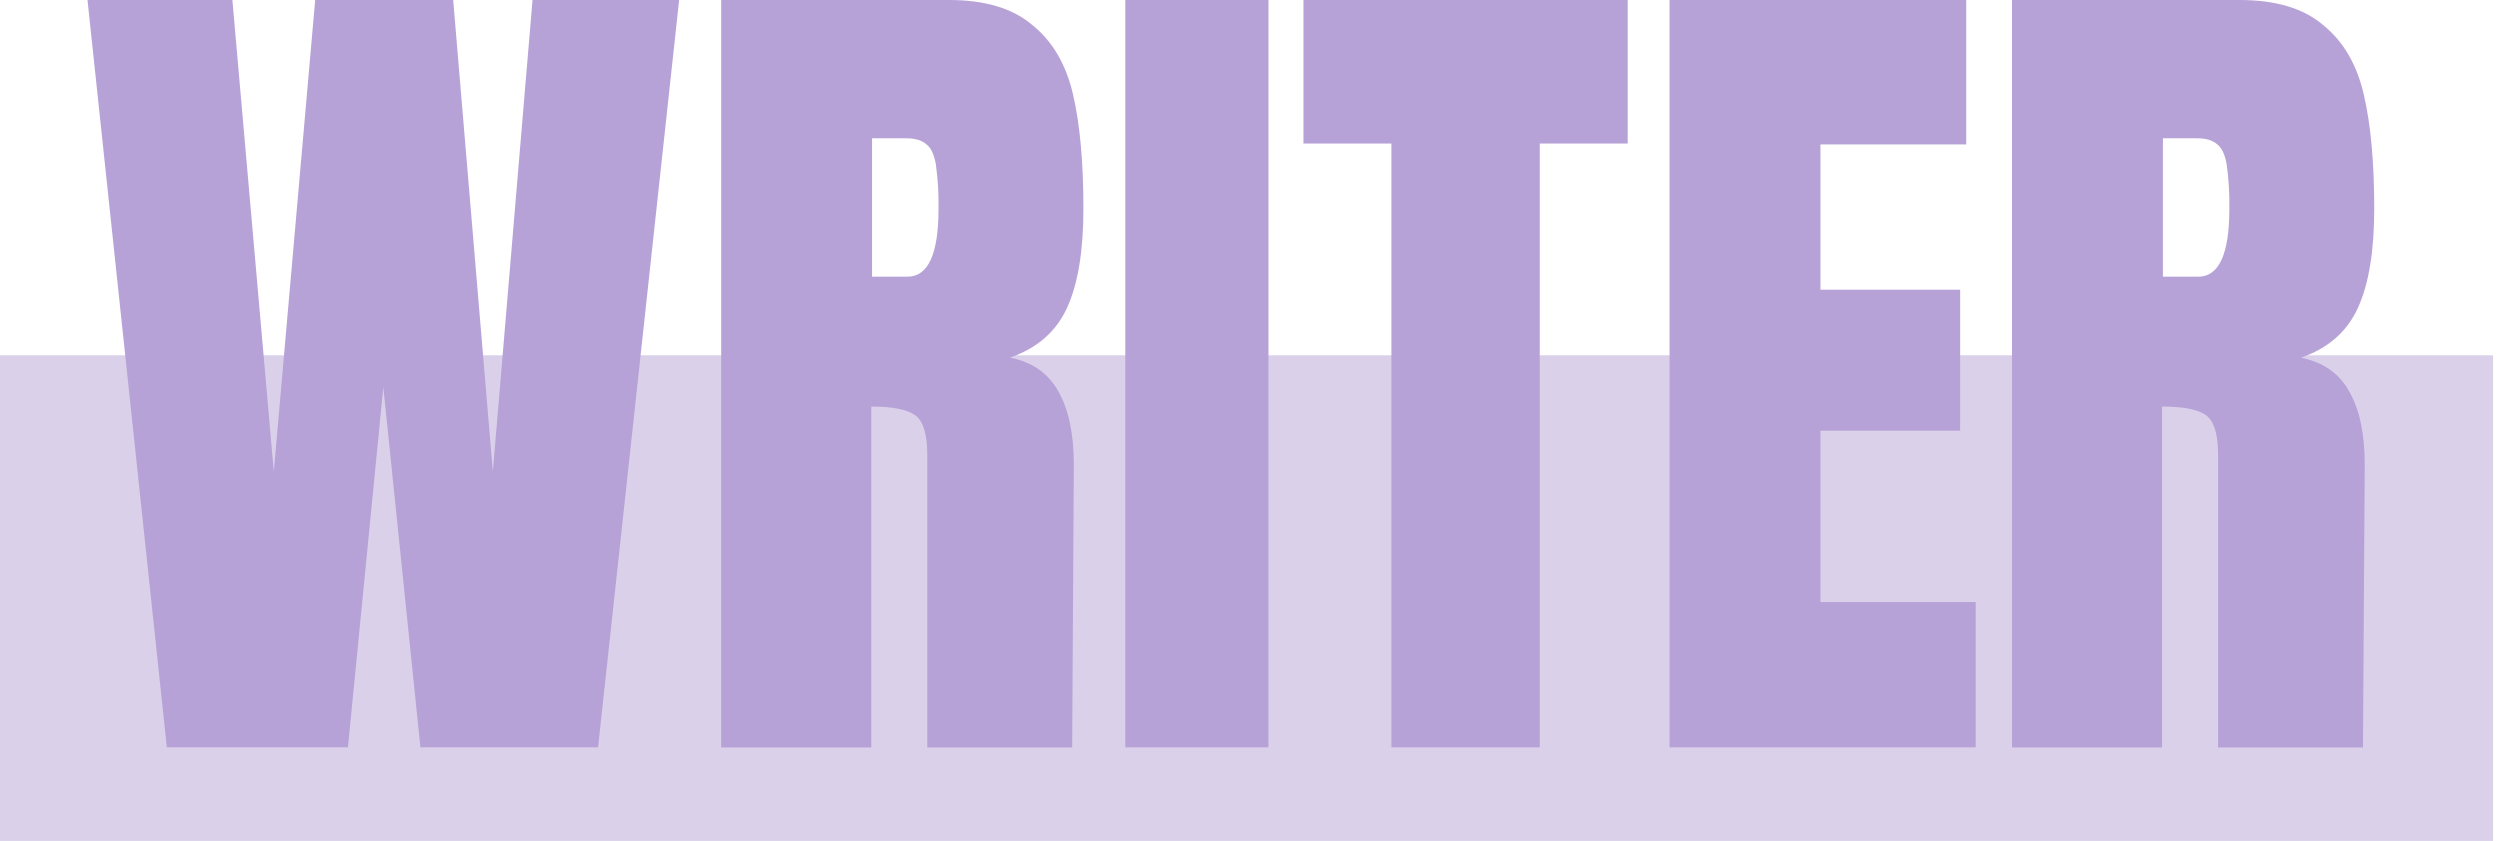 <svg width="110" height="37" viewBox="0 0 110 37" fill="none" xmlns="http://www.w3.org/2000/svg">
<g clip-path="url(#clip0_1271_5538)">
<path d="M109.694 15.632H0V37.001H109.694V15.632Z" fill="#B6A2D7" fill-opacity="0.5"/>
<path d="M7.341 32.883L3.85 0H10.225L12.047 20.748L13.868 0H19.94L21.685 20.748L23.431 0H29.882L26.315 32.883H18.498L16.866 17.035L15.31 32.883H7.341Z" fill="#B6A2D7"/>
<path d="M31.732 0H41.753C43.347 0 44.574 0.37 45.433 1.11C46.32 1.825 46.914 2.847 47.218 4.176C47.519 5.475 47.67 7.144 47.67 9.183C47.67 11.045 47.429 12.499 46.949 13.546C46.468 14.594 45.632 15.323 44.442 15.733C45.43 15.937 46.139 16.434 46.57 17.226C47.022 18.017 47.248 19.089 47.248 20.441L47.176 32.889H40.801V20.033C40.801 19.113 40.624 18.526 40.27 18.271C39.917 18.016 39.272 17.889 38.336 17.889V32.889H31.732V0ZM39.929 12.174C40.84 12.174 41.295 11.178 41.295 9.187C41.308 8.535 41.269 7.882 41.178 7.236C41.105 6.804 40.967 6.509 40.764 6.352C40.562 6.174 40.271 6.085 39.891 6.085H38.371V12.174H39.929Z" fill="#B6A2D7"/>
<path d="M55.813 0H49.514V32.883H55.813V0Z" fill="#B6A2D7"/>
<path d="M61.222 32.883V6.316H57.352V0H71.619V6.316H67.749V32.883H61.222Z" fill="#B6A2D7"/>
<path d="M73.46 32.883V0H86.513V6.355H80.1V12.747H86.247V18.949H80.1V26.49H86.93V32.883H73.46Z" fill="#B6A2D7"/>
<path d="M88.528 0H98.546C100.14 0 101.367 0.37 102.227 1.11C103.113 1.825 103.707 2.847 104.01 4.176C104.314 5.478 104.466 7.149 104.466 9.191C104.466 11.053 104.225 12.508 103.744 13.555C103.264 14.602 102.429 15.329 101.241 15.737C102.227 15.938 102.935 16.434 103.366 17.226C103.821 18.017 104.048 19.089 104.048 20.441L103.972 32.889H97.597V20.033C97.597 19.113 97.42 18.526 97.066 18.271C96.713 18.016 96.067 17.889 95.13 17.889V32.889H88.528V0ZM96.725 12.174C97.636 12.174 98.091 11.178 98.091 9.187C98.104 8.535 98.064 7.882 97.974 7.236C97.9 6.804 97.762 6.509 97.56 6.352C97.356 6.174 97.066 6.085 96.688 6.085H95.168V12.174H96.725Z" fill="#B6A2D7"/>
</g>
<defs>
<clipPath id="clip0_1271_5538">
<rect width="109.694" height="37" fill="white"/>
</clipPath>
</defs>
</svg>
